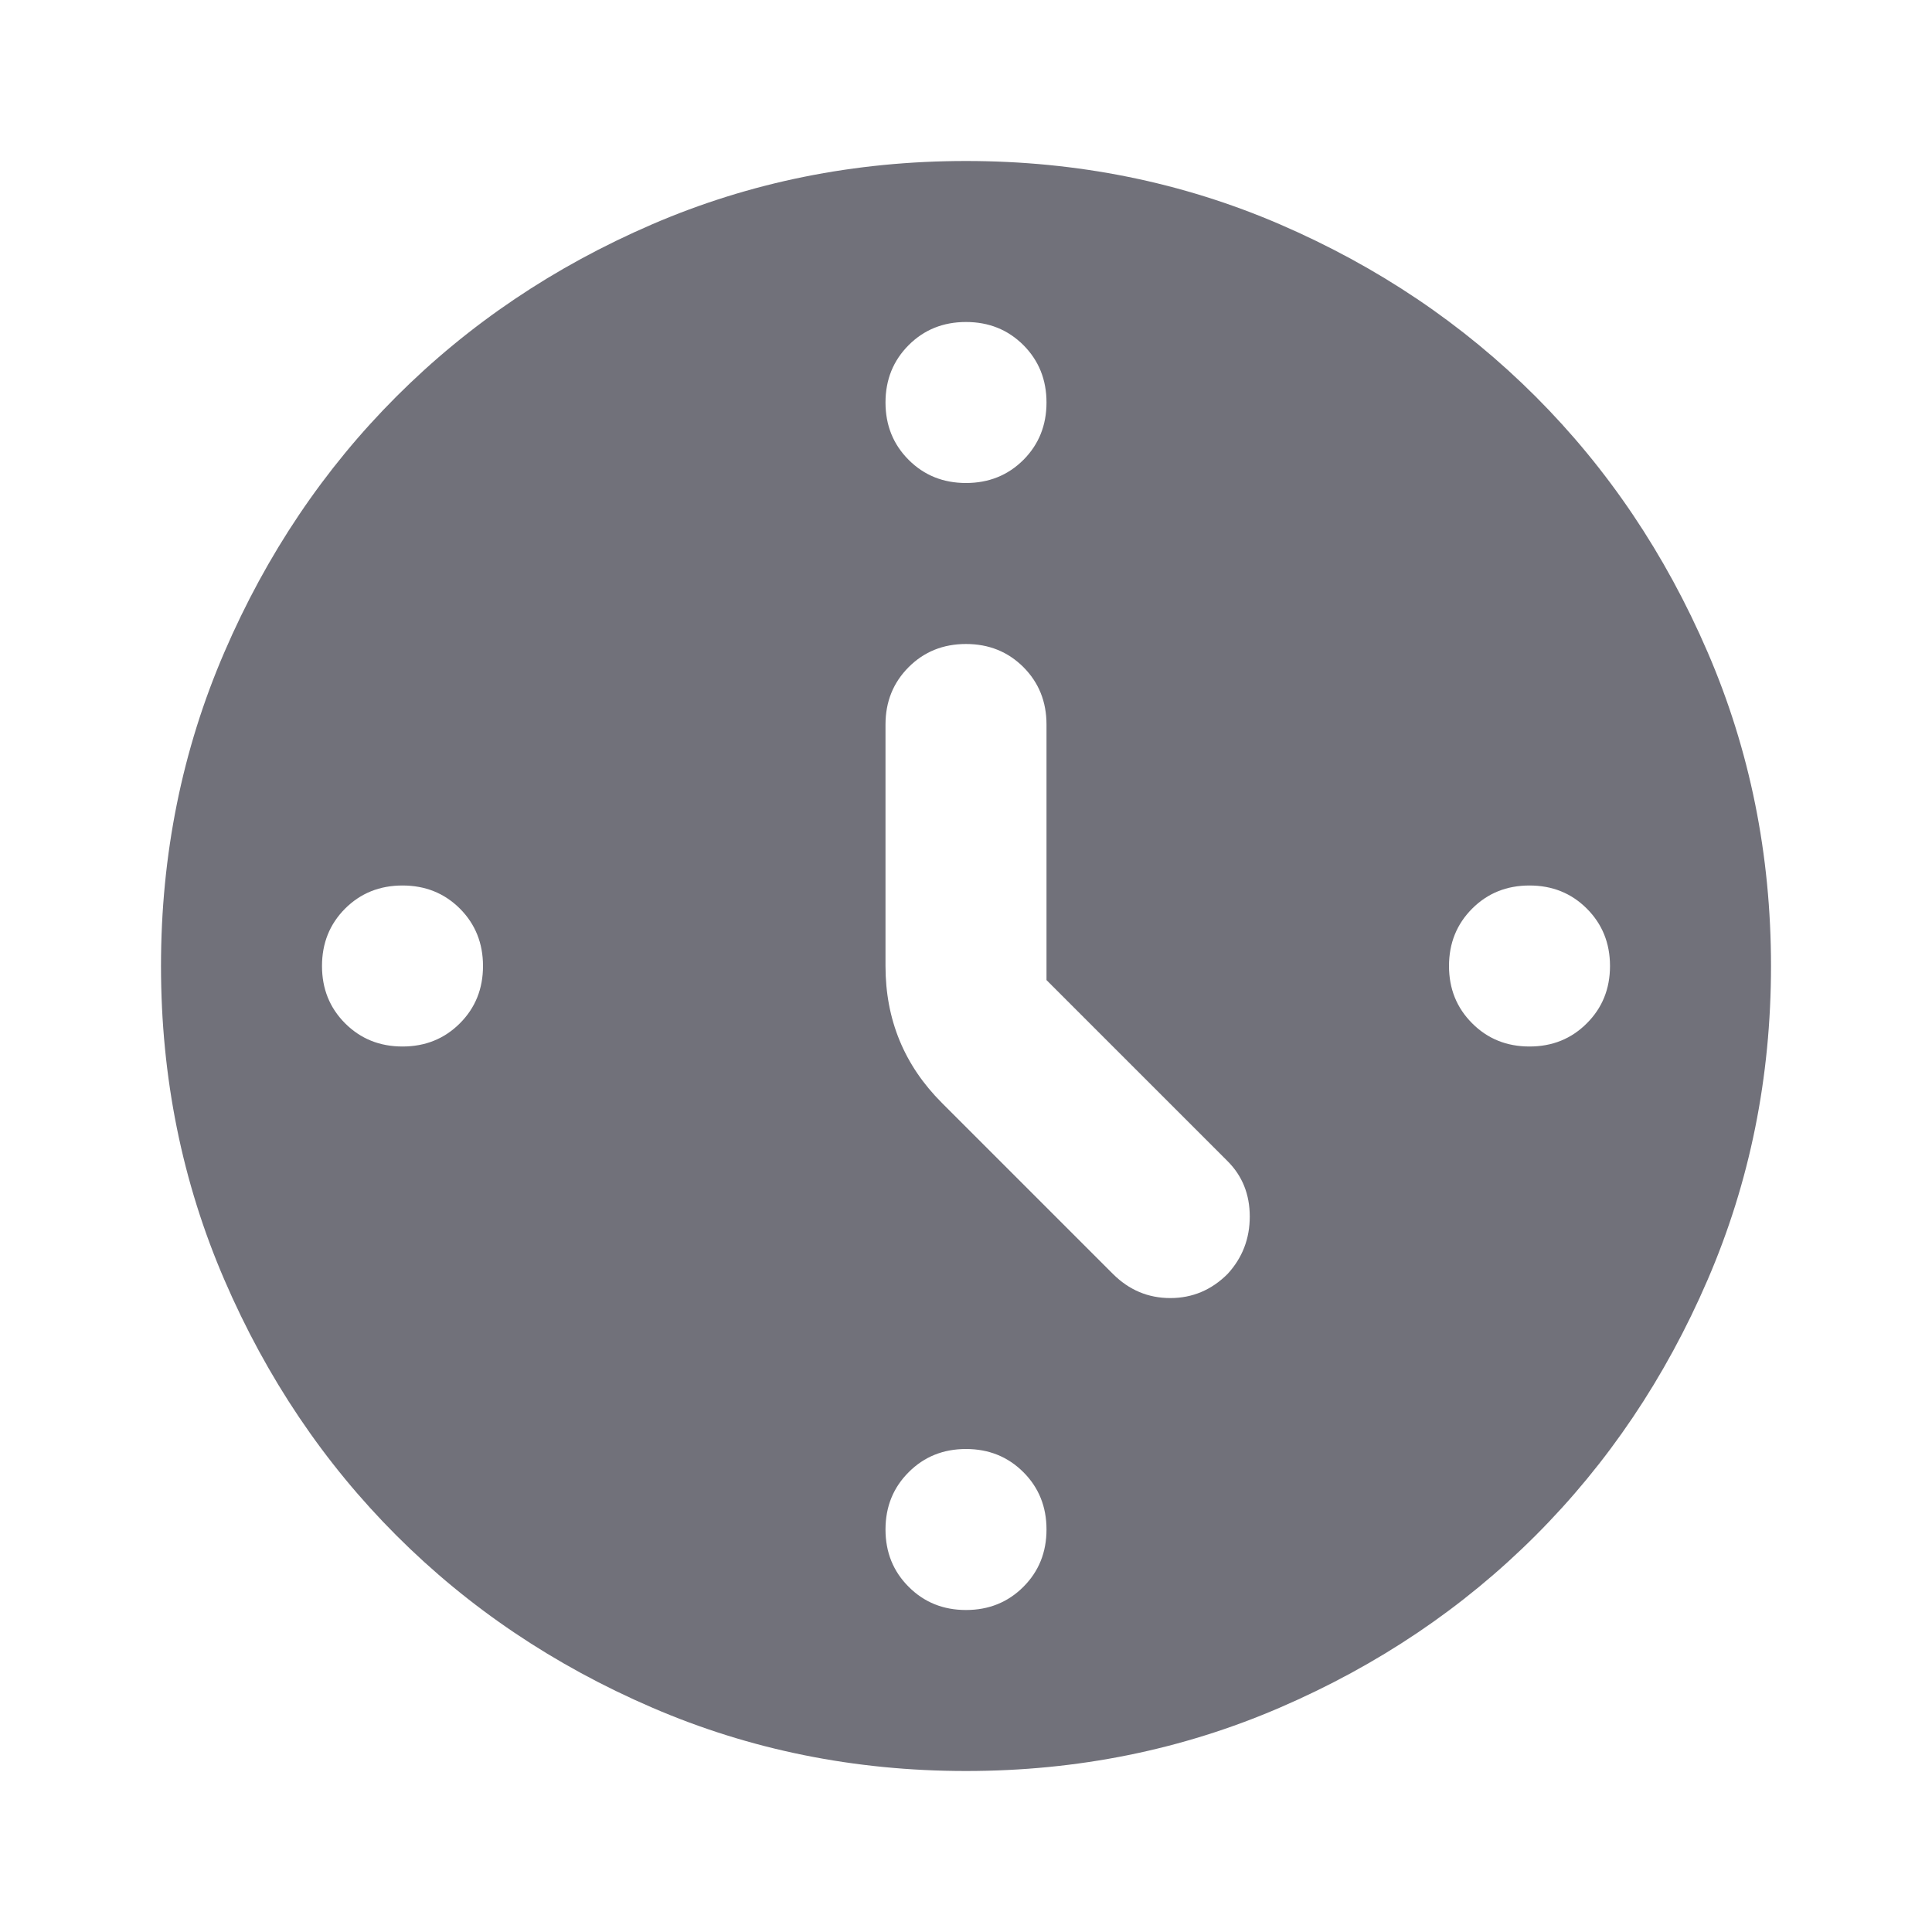 <svg xmlns="http://www.w3.org/2000/svg" xmlns:xlink="http://www.w3.org/1999/xlink" aria-hidden="true" role="img" class="iconify iconify--material-symbols" width="32" height="32" preserveAspectRatio="xMidYMid meet" viewBox="0 0 24 24"><path fill="#71717a" d="M13 12.175V9q0-.425-.287-.713Q12.425 8 12 8t-.712.287Q11 8.575 11 9v3q0 .5.175.925q.175.425.525.775l2.125 2.125q.3.3.713.3q.412 0 .712-.3q.275-.3.275-.712q0-.413-.275-.688ZM12 4q-.425 0-.712.287Q11 4.575 11 5t.288.713Q11.575 6 12 6t.713-.287Q13 5.425 13 5t-.287-.713Q12.425 4 12 4Zm8 8q0-.425-.288-.713Q19.425 11 19 11t-.712.287Q18 11.575 18 12t.288.712Q18.575 13 19 13t.712-.288Q20 12.425 20 12Zm-8 6q-.425 0-.712.288Q11 18.575 11 19t.288.712Q11.575 20 12 20t.713-.288Q13 19.425 13 19t-.287-.712Q12.425 18 12 18Zm-6-6q0-.425-.287-.713Q5.425 11 5 11t-.713.287Q4 11.575 4 12t.287.712Q4.575 13 5 13t.713-.288Q6 12.425 6 12Zm6 10q-2.075 0-3.9-.788q-1.825-.787-3.175-2.137q-1.35-1.35-2.137-3.175Q2 14.075 2 12t.788-3.9q.787-1.825 2.137-3.175q1.35-1.35 3.175-2.138Q9.925 2 12 2t3.9.787q1.825.788 3.175 2.138q1.35 1.35 2.137 3.175Q22 9.925 22 12t-.788 3.9q-.787 1.825-2.137 3.175q-1.35 1.35-3.175 2.137Q14.075 22 12 22Z"></path></svg>